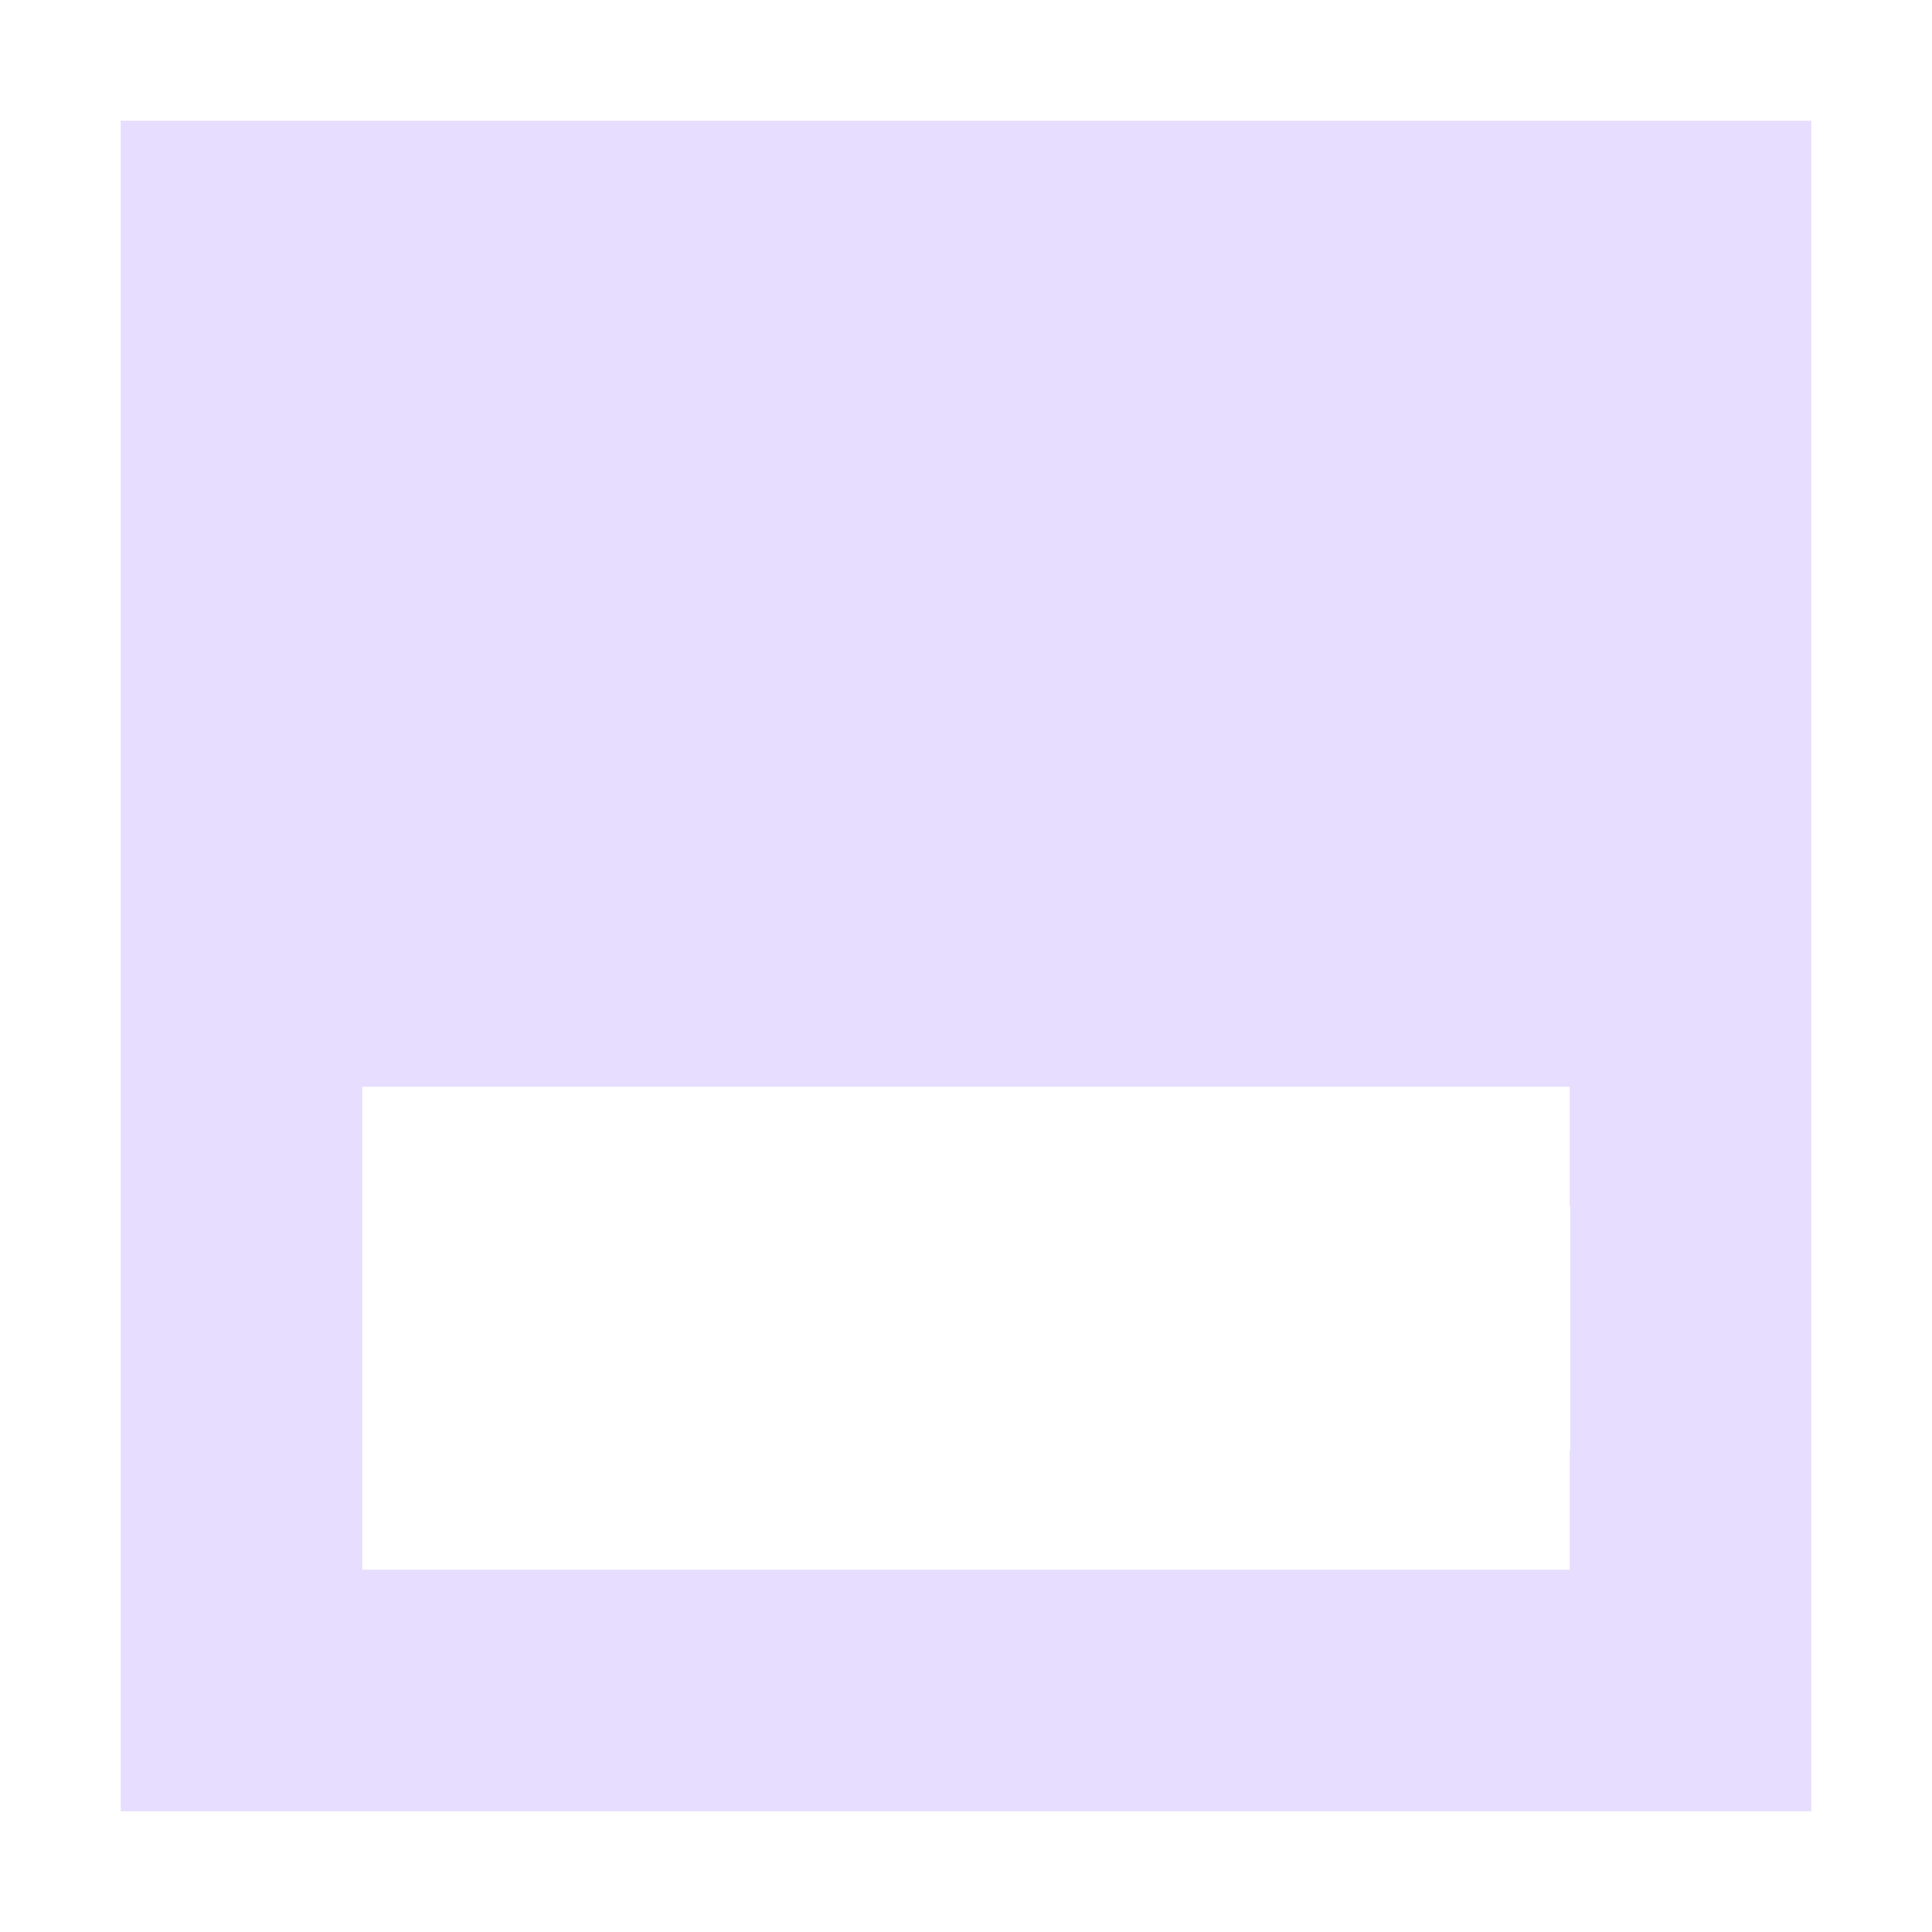 <svg height="16" viewBox="0 0 16 16" width="16" xmlns="http://www.w3.org/2000/svg">
  <path d="m1 1v2 10 2h2 10 2v-2-10-2h-2-10zm2 8h1.004 8.0.996v.98c0.0.007.004.013.004.02v2c0 .007-.004.013-.004.02v.98h-.996-8-1.004z" fill="#e6ddff"/>
</svg>
